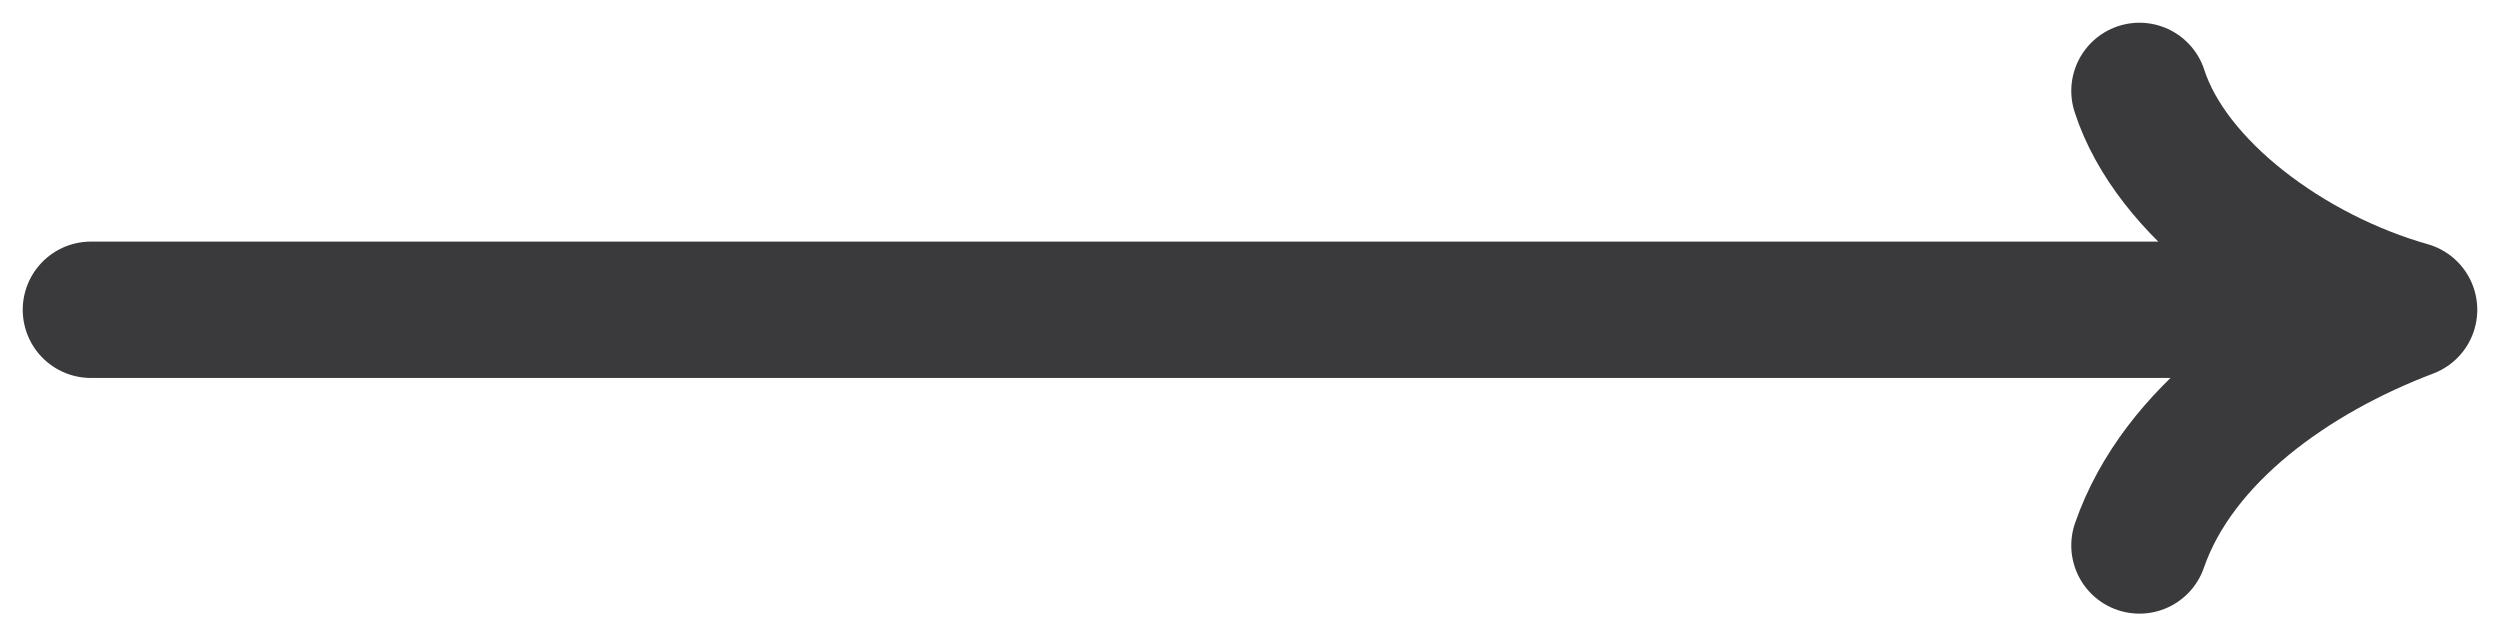 <svg viewBox="0 0 55 14" fill="none" xmlns="http://www.w3.org/2000/svg">
<path d="M2 6.815L53 6.815M53 6.815C50.381 6.074 47.762 4.148 47.068 2M53 6.815C50.458 7.778 47.916 9.556 47.068 12" stroke="#3A3A3C" stroke-width="3" stroke-linecap="round" stroke-linejoin="round"/>
</svg>
